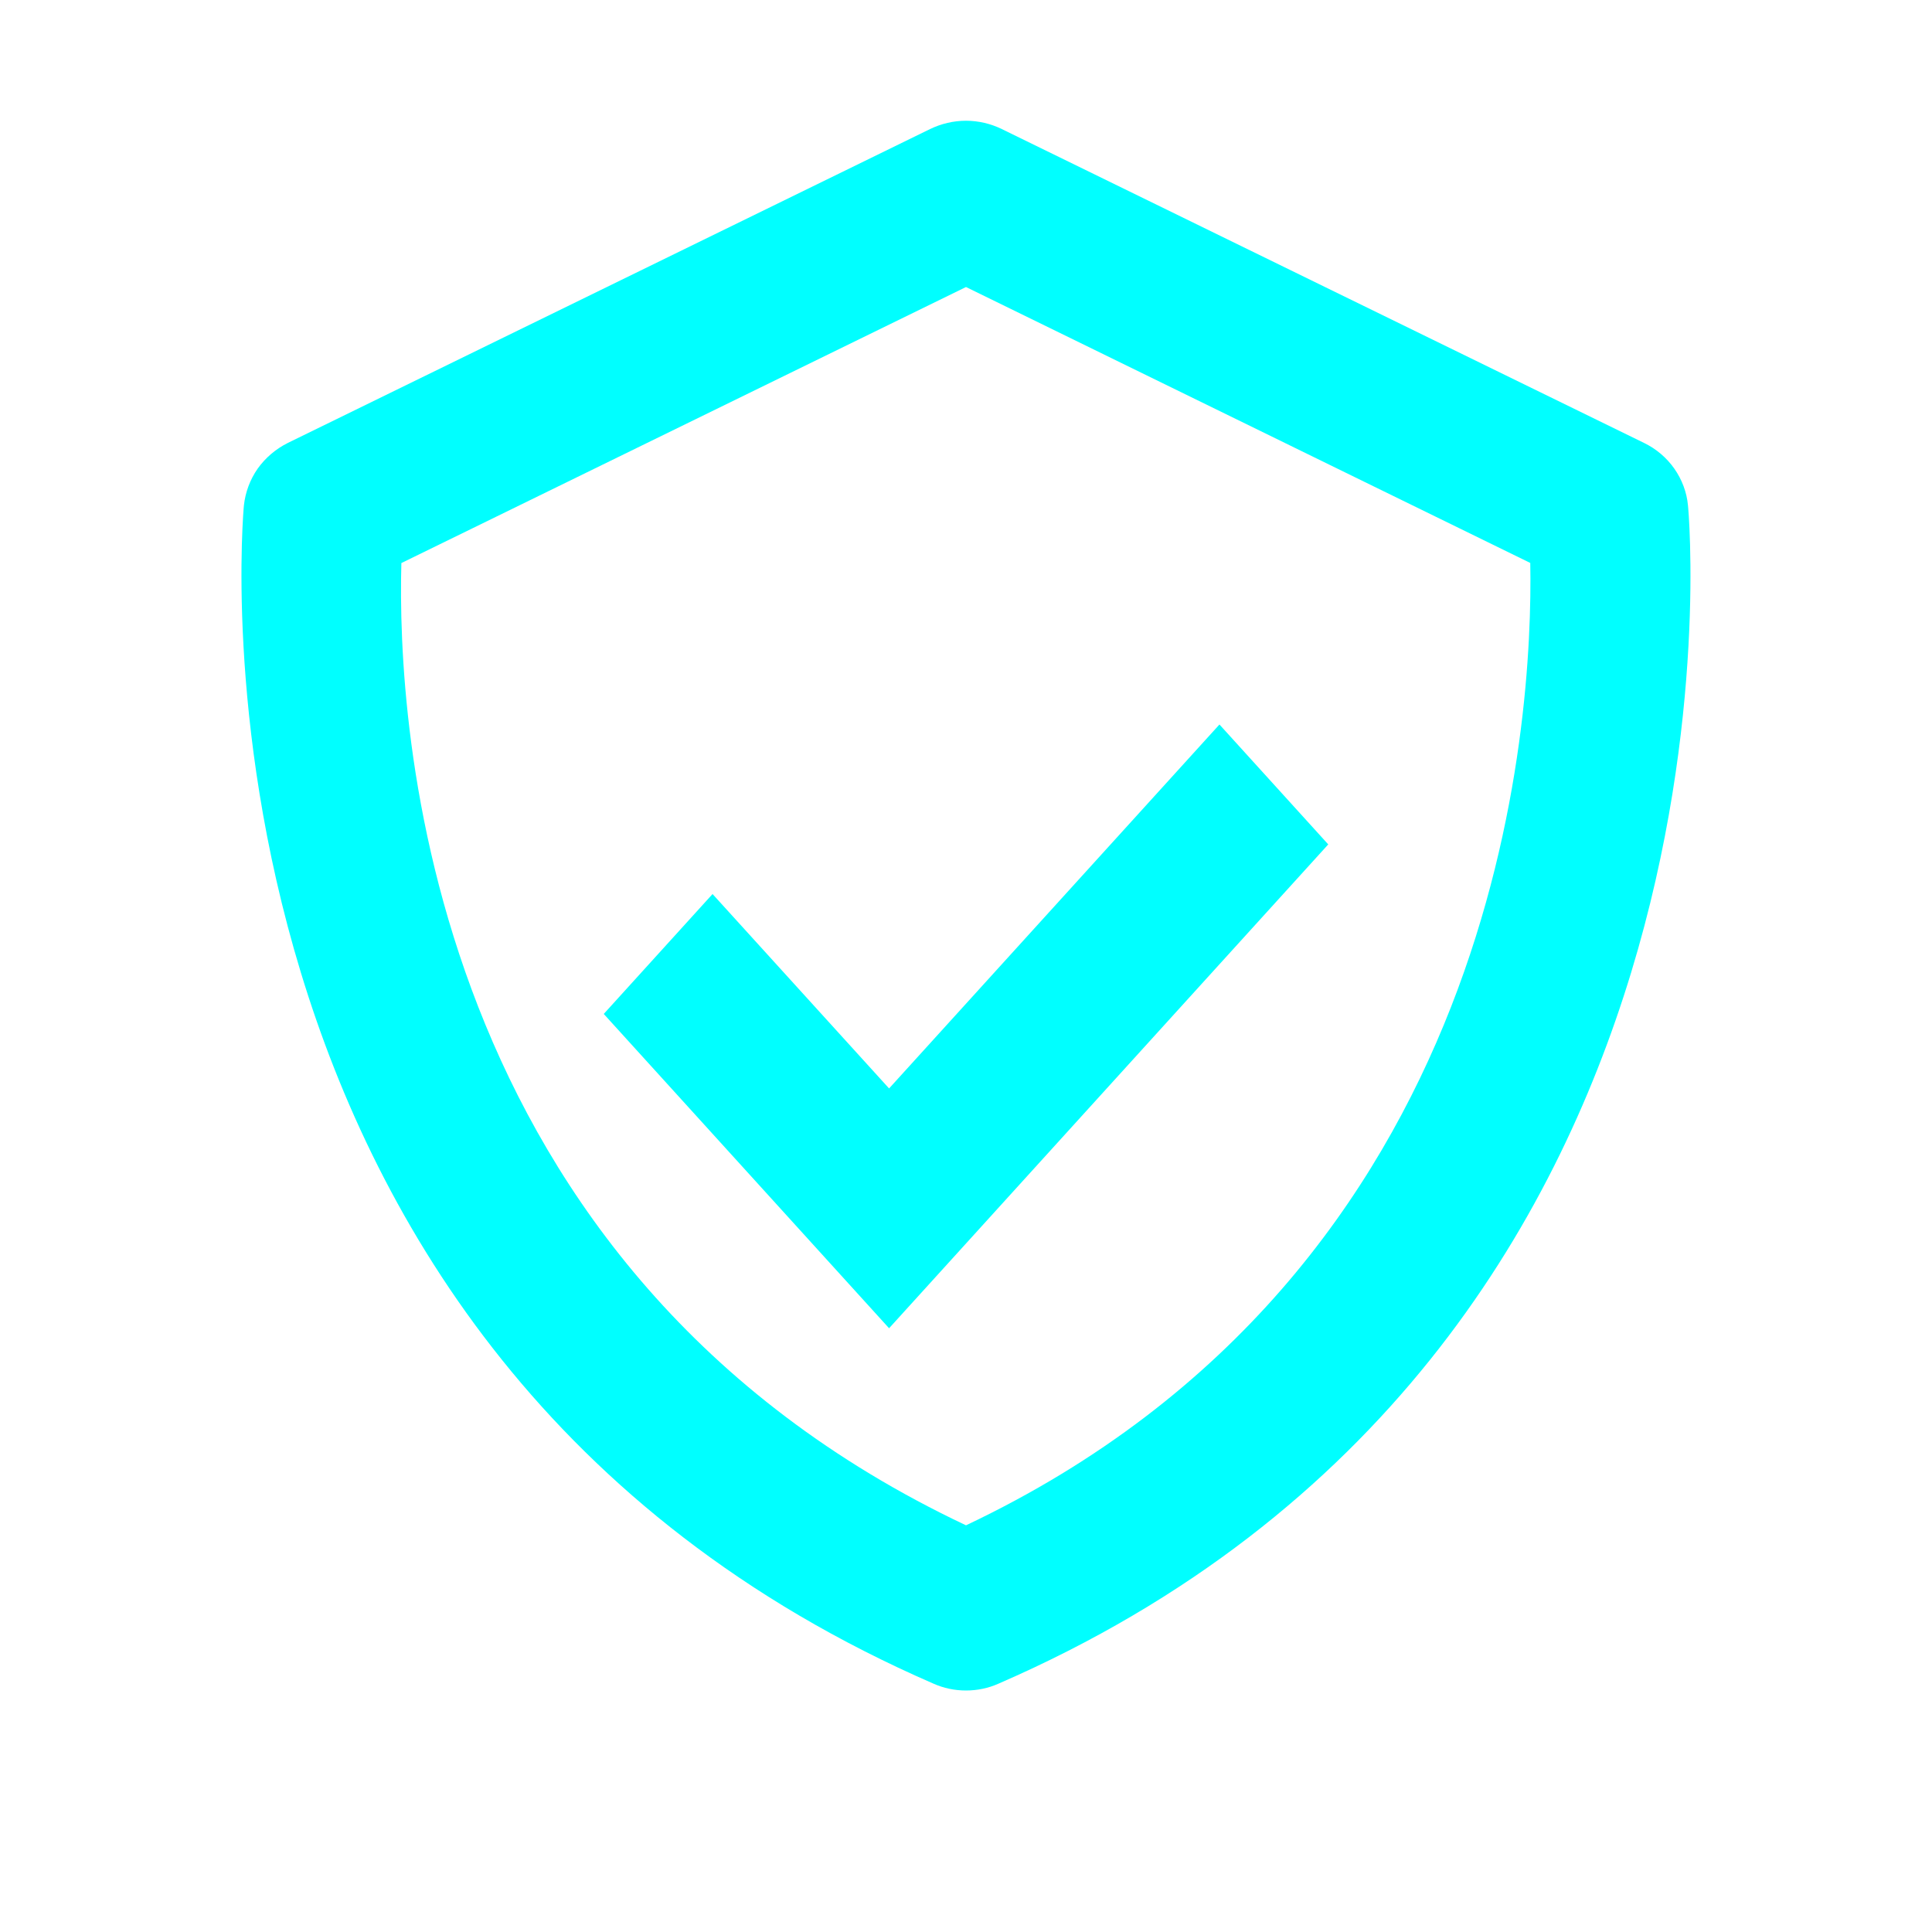 <svg width="16" height="16" viewBox="0 0 16 16" fill="none" xmlns="http://www.w3.org/2000/svg">
<path d="M13.979 4.185C13.969 4.076 13.929 3.971 13.866 3.881C13.802 3.79 13.716 3.717 13.615 3.668L8.297 1.069C8.205 1.024 8.103 1 8 1C7.896 1 7.795 1.024 7.702 1.069L2.384 3.668C2.284 3.718 2.198 3.791 2.134 3.881C2.071 3.971 2.032 4.076 2.02 4.185C2.013 4.255 1.382 11.183 7.73 13.943C7.815 13.981 7.907 14 8 14C8.093 14 8.185 13.981 8.27 13.943C14.618 11.183 13.987 4.255 13.979 4.185ZM8 12.632C3.5 10.506 3.288 5.967 3.324 4.663L8 2.377L12.673 4.662C12.697 5.954 12.455 10.523 8 12.632Z" fill="#00FFFF"/>
<path d="M7.363 9.014L5.901 7.404L5 8.397L7.363 11L11 6.993L10.099 6L7.363 9.014Z" fill="#00FFFF"/>
</svg>
